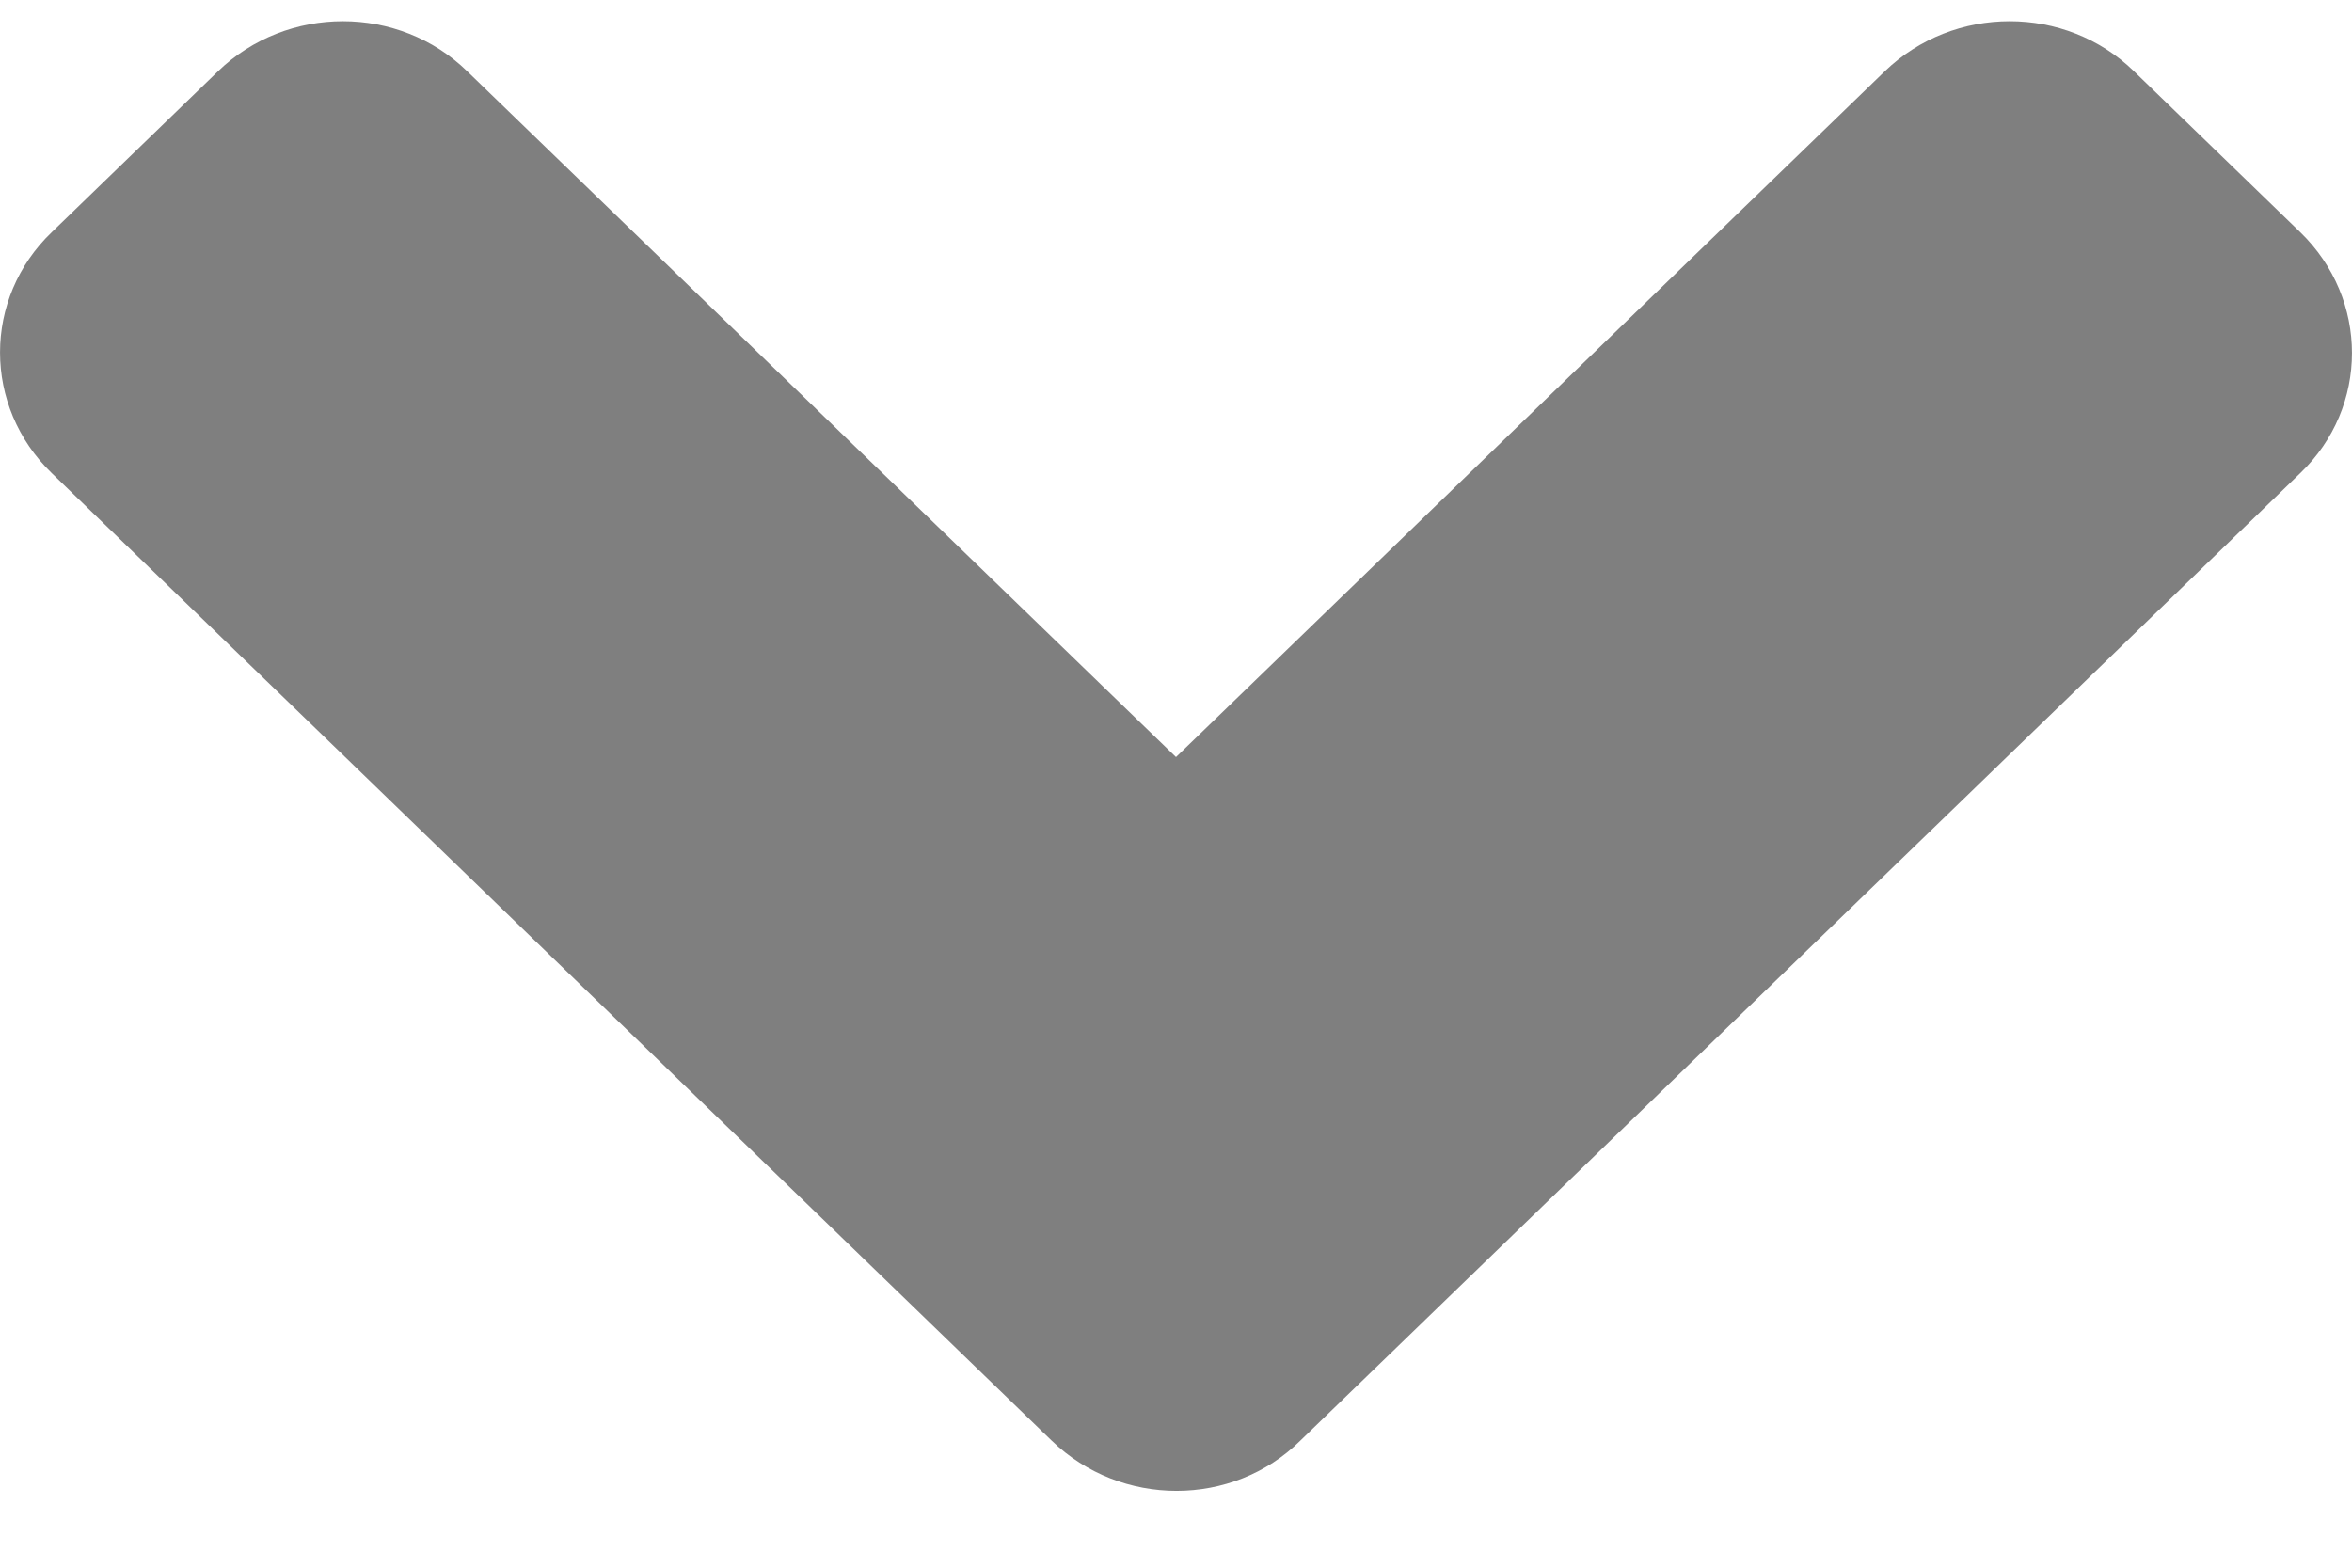 <svg width="24" height="16" viewBox="0 0 24 16" fill="none" xmlns="http://www.w3.org/2000/svg">
<path opacity="0.5" d="M10.732 14.704L0.529 4.83C-0.176 4.148 -0.176 3.044 0.529 2.369L2.224 0.728C2.93 0.046 4.07 0.046 4.768 0.728L12 7.727L19.232 0.728C19.938 0.046 21.078 0.046 21.776 0.728L23.471 2.369C24.176 3.052 24.176 4.155 23.471 4.83L13.268 14.704C12.578 15.387 11.437 15.387 10.732 14.704Z" fill="black"/>
</svg>